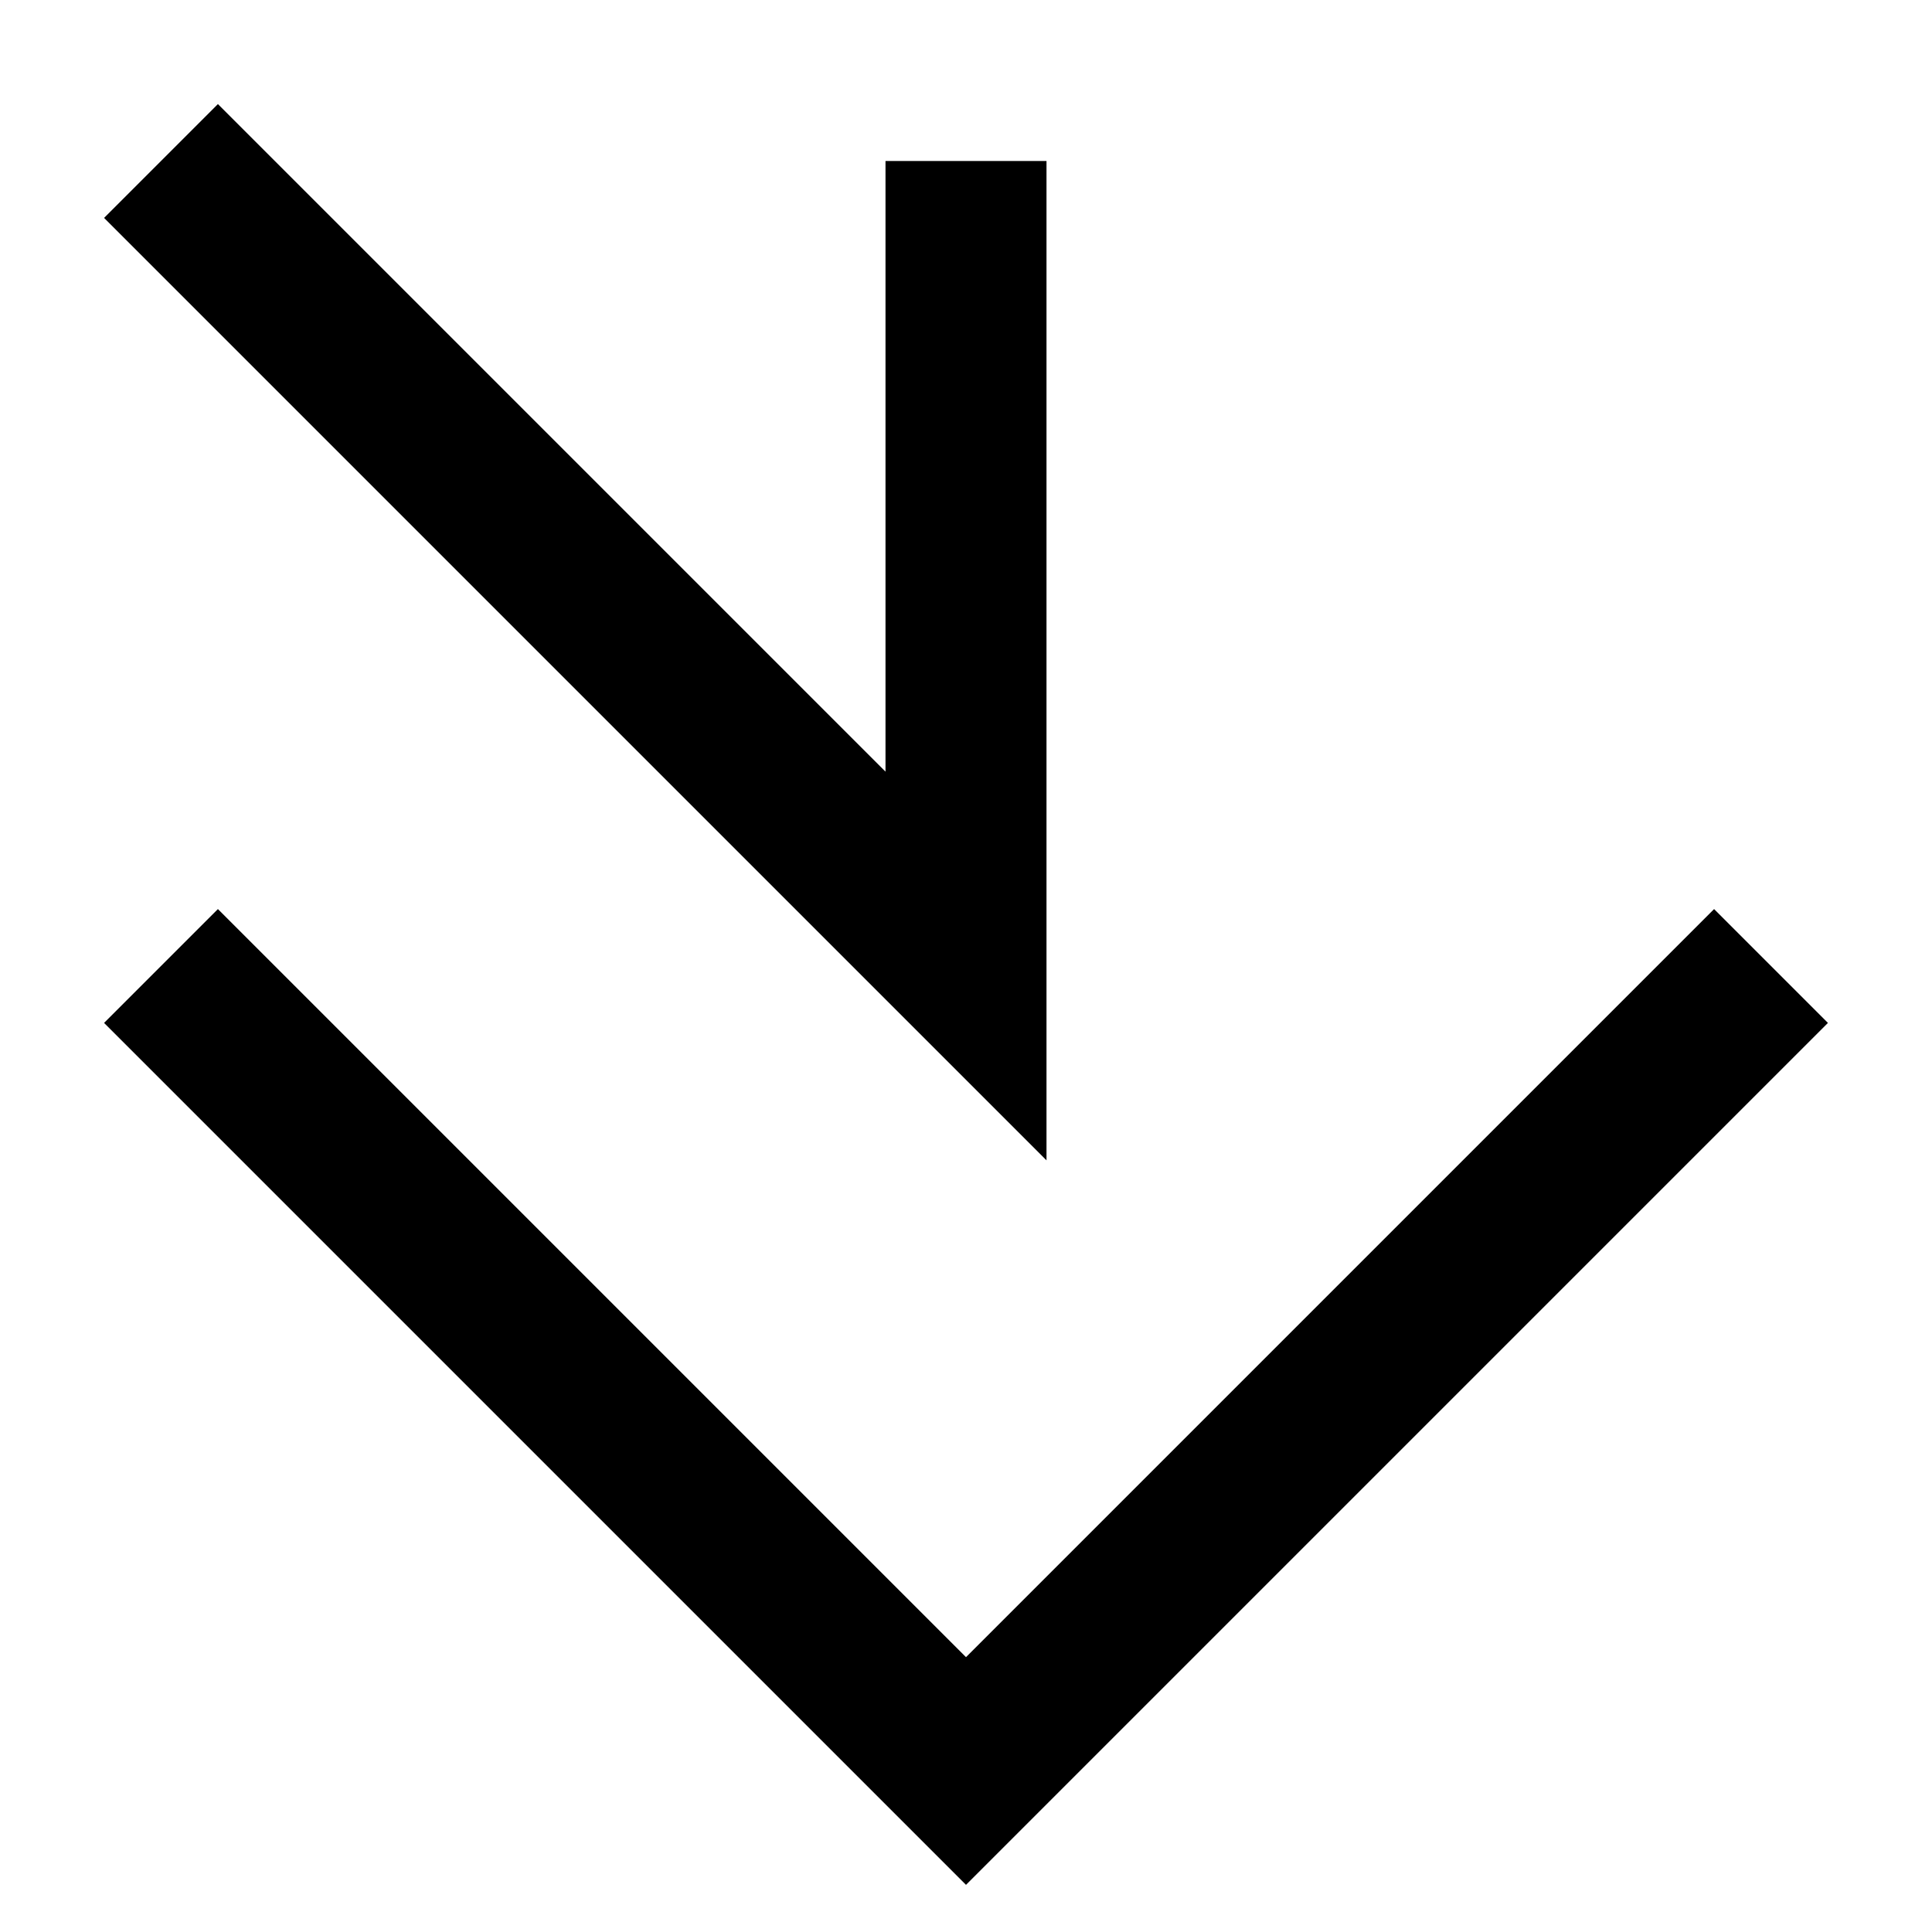 <svg viewport="120 120" width="120" height="120" xmlns="http://www.w3.org/2000/svg"><path d="M10 60 L60 110 L110 60" style="fill:none;stroke:black;stroke-width:10" /><path d="M10 10 L60 60 L60 10" style="fill:none;stroke:black;stroke-width:10" /></svg>